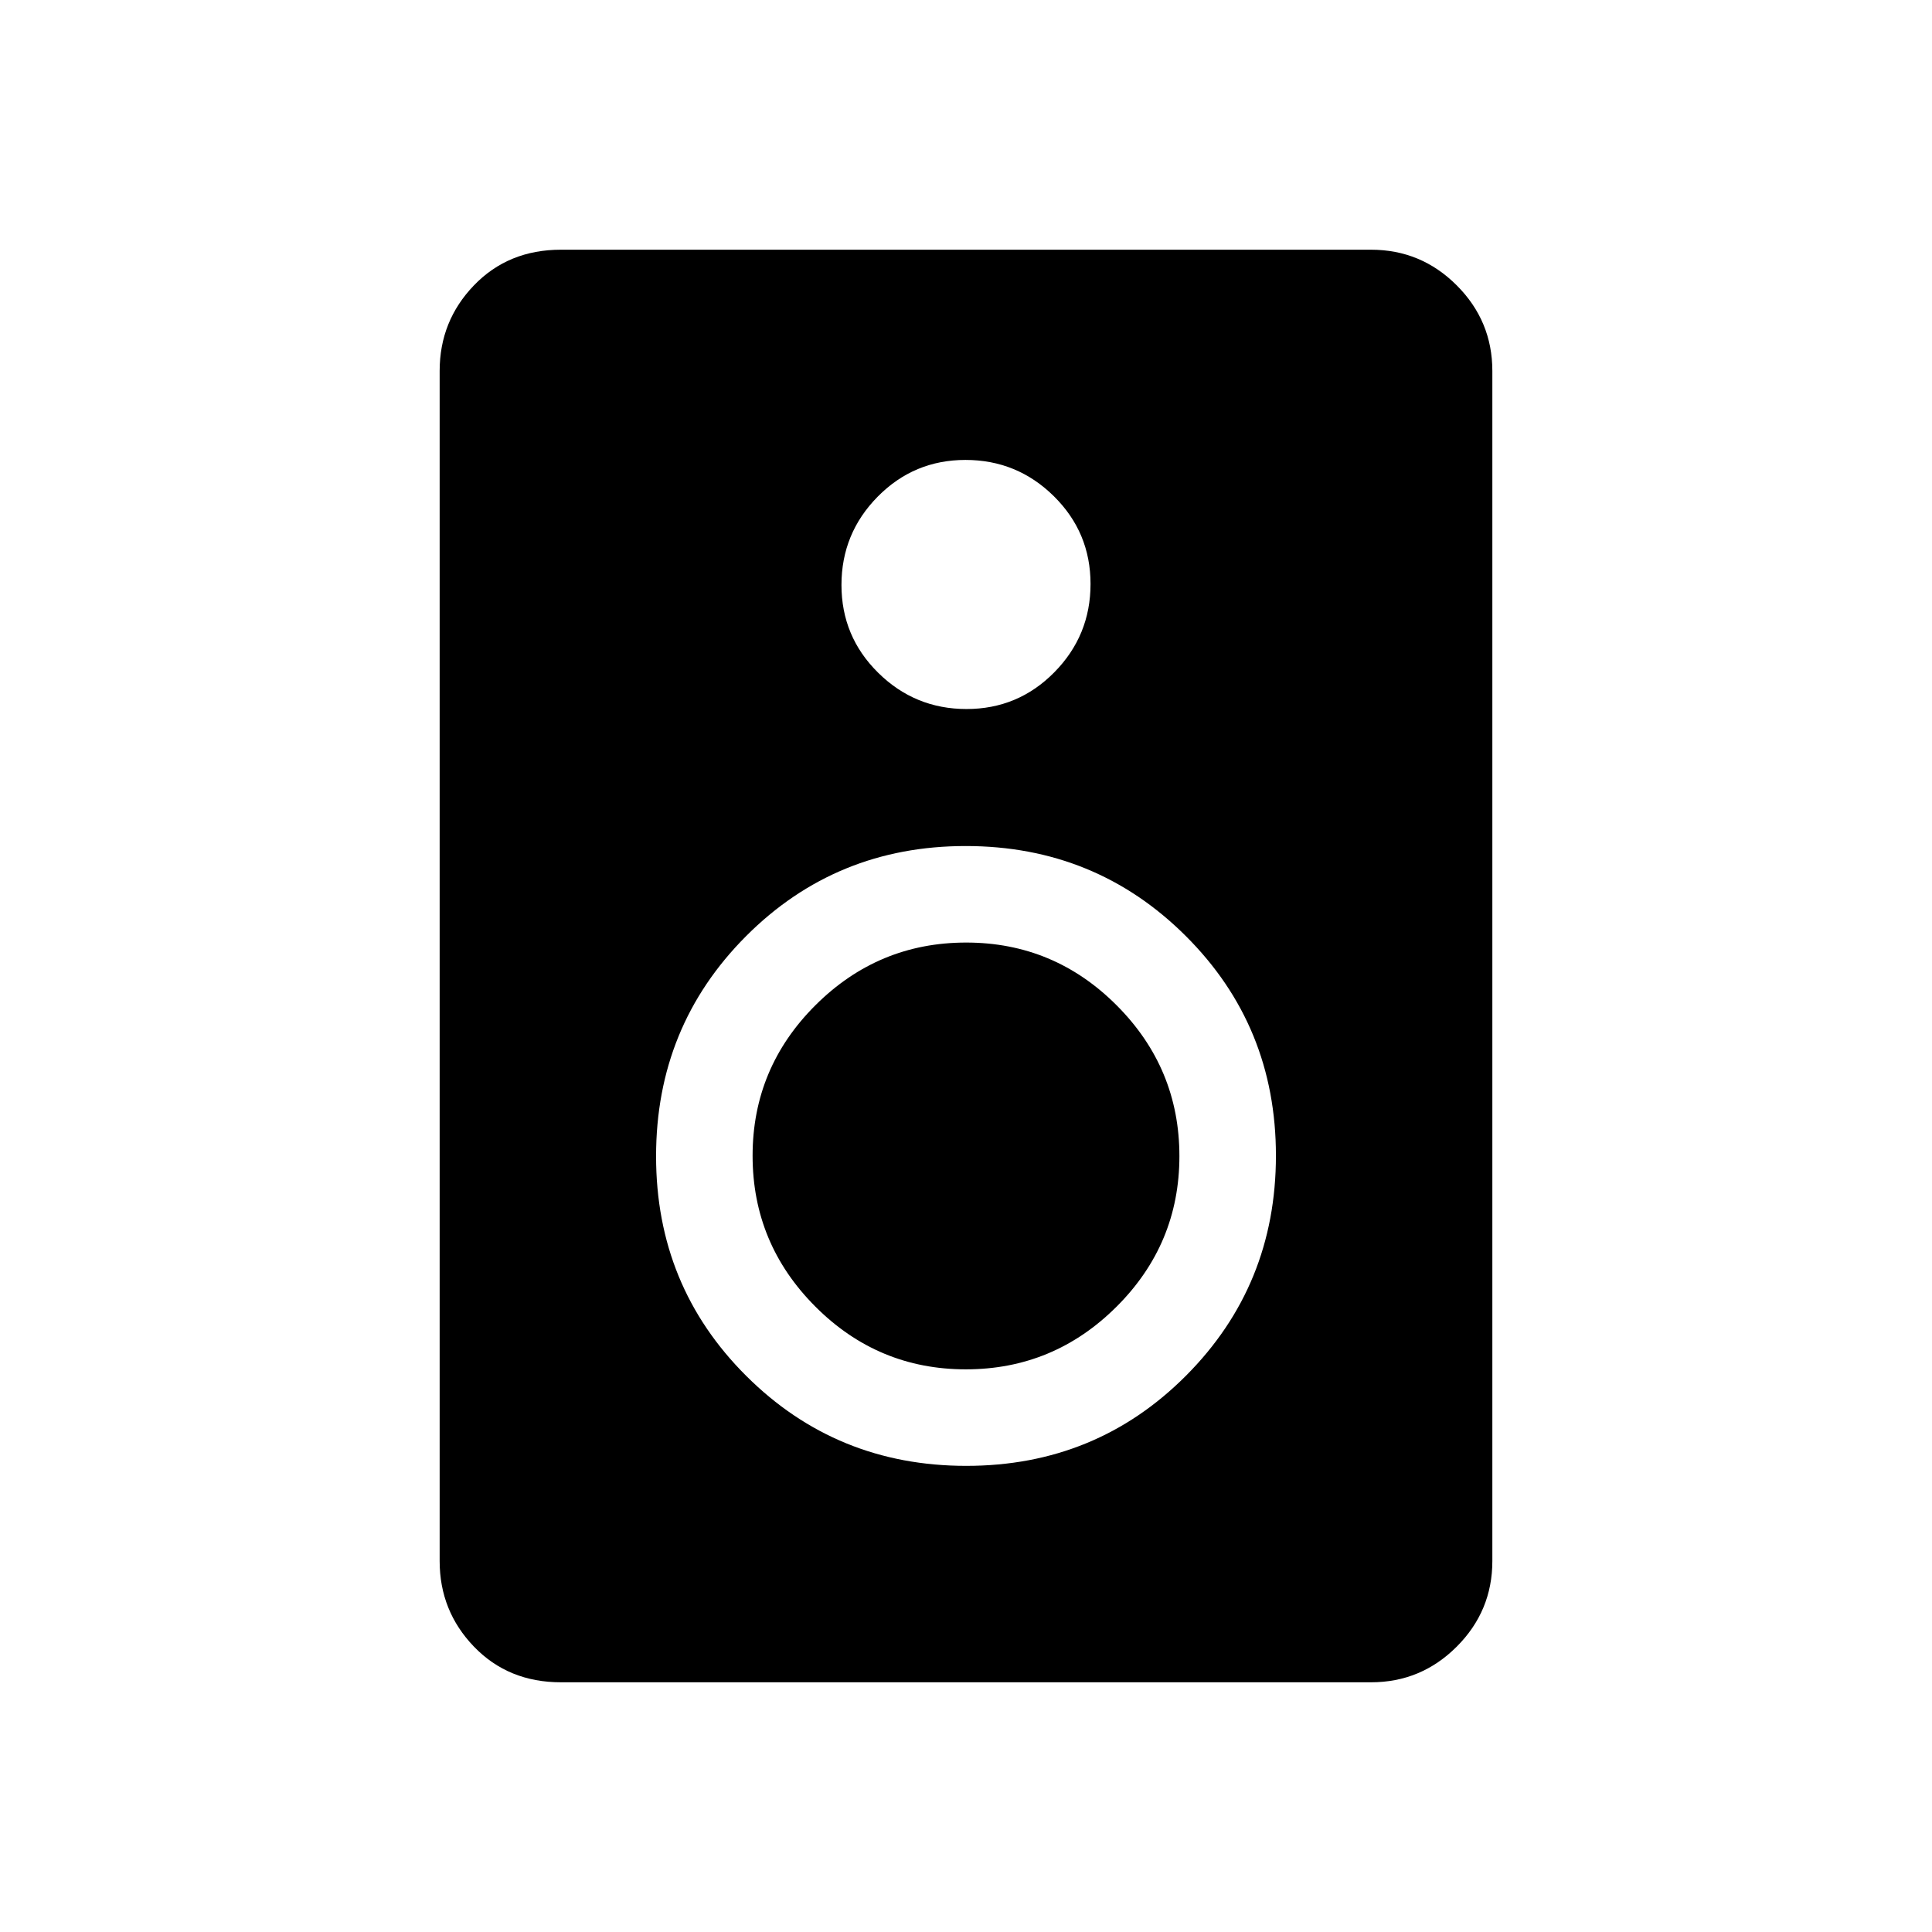 <svg xmlns="http://www.w3.org/2000/svg" height="20" viewBox="0 -960 960 960" width="20"><path d="M681.27-124.08H278.73q-26.16 0-43.21-17.7-17.06-17.71-17.06-42.57v-591.3q0-24.86 17.06-42.57 17.05-17.7 43.21-17.7h402.54q24.86 0 42.56 17.7 17.71 17.71 17.71 42.57v591.3q0 24.86-17.71 42.57-17.7 17.7-42.56 17.7ZM480.25-607.69q25.63 0 43.63-18.25 18-18.26 18-43.89 0-25.62-18.25-43.63-18.25-18-43.88-18-25.63 0-43.63 18.25-18 18.25-18 43.88 0 25.63 18.25 43.63 18.25 18.01 43.88 18.01Zm-.1 376.07q64.5 0 109.18-44.82Q634-321.27 634-385.77t-44.83-109.17q-44.82-44.67-109.32-44.67t-109.18 44.82Q326-449.96 326-385.46t44.83 109.17q44.82 44.67 109.32 44.67Zm-.24-47.96q-43.66 0-74.81-31.23-31.14-31.23-31.14-74.89 0-43.67 31.23-74.81t74.9-31.14q43.66 0 74.81 31.23 31.14 31.23 31.14 74.89 0 43.67-31.23 74.81t-74.9 31.14Z"/></svg>
